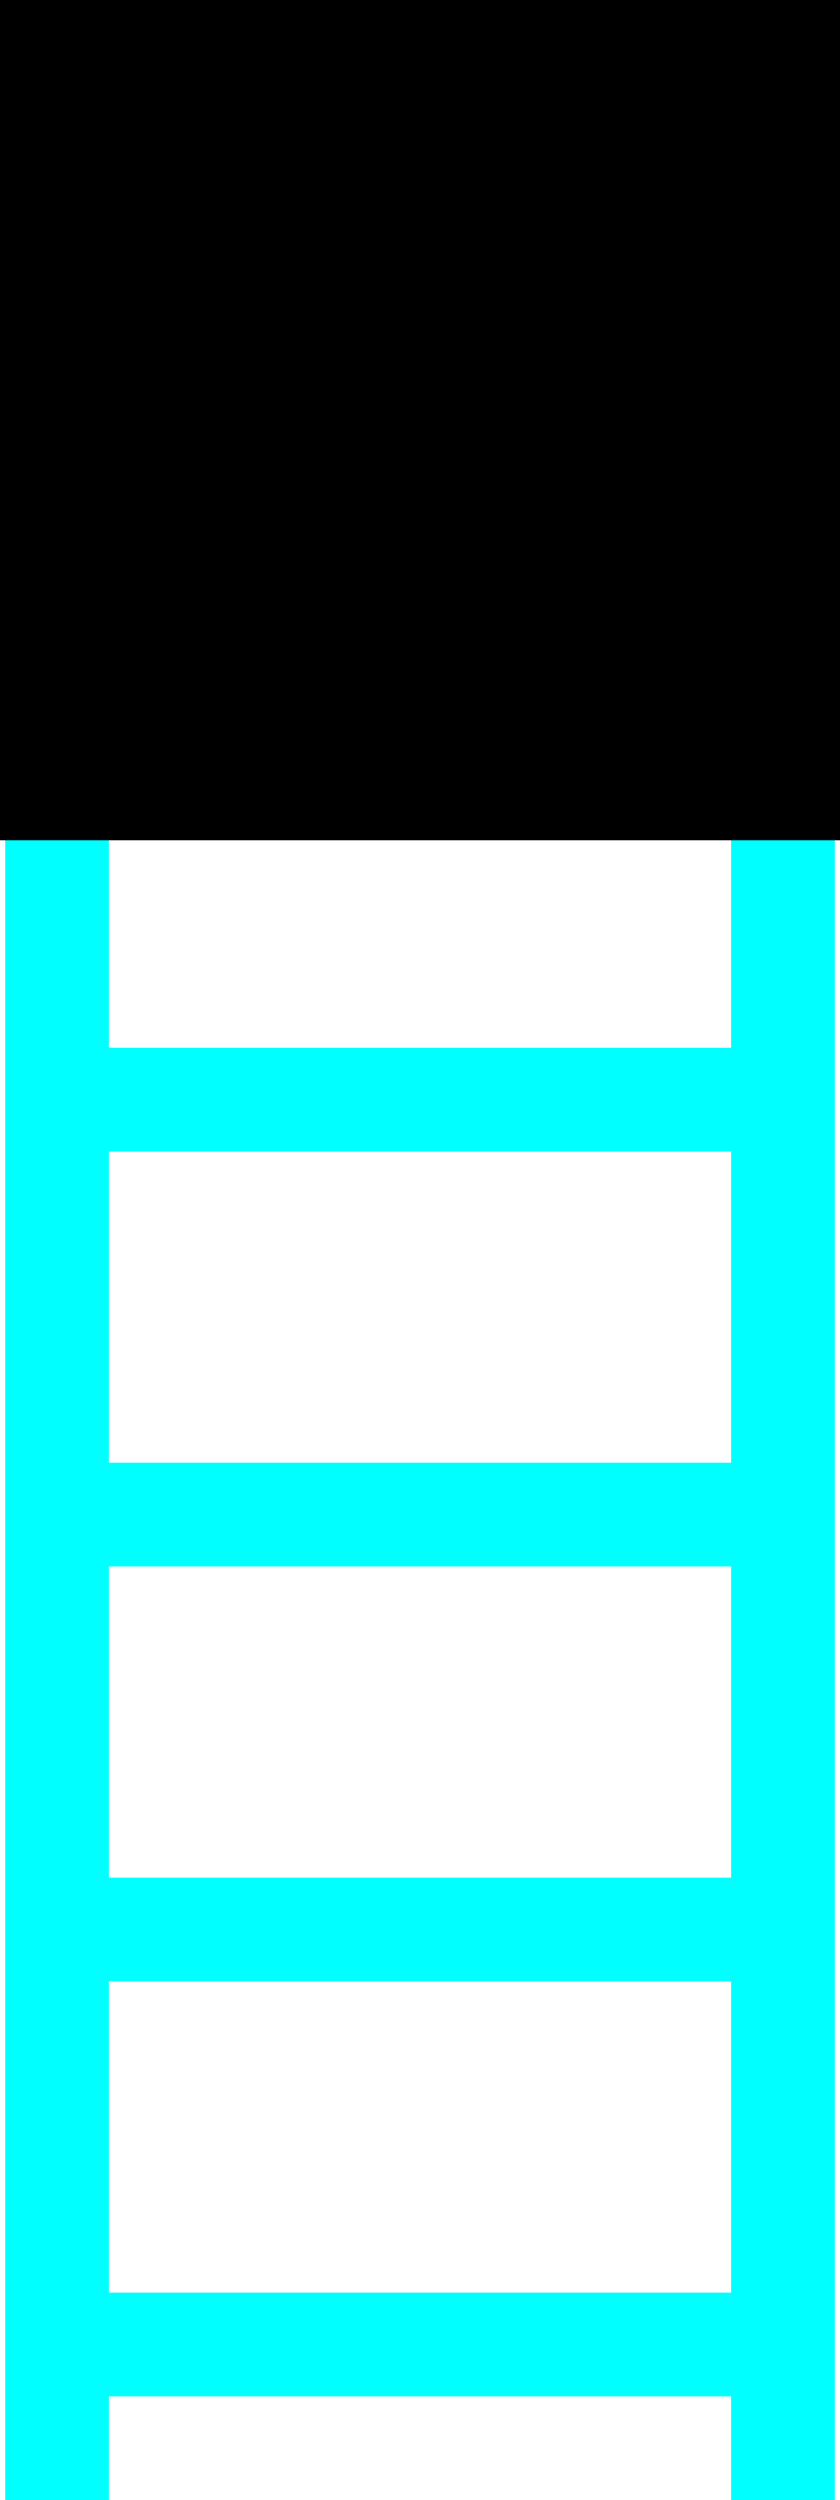 <?xml version="1.0" encoding="UTF-8" standalone="no"?>
<svg xmlns:ffdec="https://www.free-decompiler.com/flash" xmlns:xlink="http://www.w3.org/1999/xlink" ffdec:objectType="shape" height="24.1px" width="8.1px" xmlns="http://www.w3.org/2000/svg">
  <g transform="matrix(1.0, 0.0, 0.0, 1.0, 4.05, 24.1)">
    <path d="M3.0 -10.0 L3.0 -13.0 -3.0 -13.0 -3.0 -10.0 3.0 -10.0 M-3.0 -16.0 L-3.0 -14.0 3.0 -14.0 3.0 -16.0 4.0 -16.0 4.0 0.0 3.0 0.0 3.0 -1.0 -3.0 -1.0 -3.0 0.0 -4.0 0.0 -4.0 -16.0 -3.0 -16.0 M3.0 -6.0 L3.0 -9.0 -3.0 -9.0 -3.0 -6.0 3.0 -6.0 M3.0 -2.0 L3.0 -5.0 -3.0 -5.0 -3.0 -2.0 3.0 -2.0" fill="#00ffff" fill-rule="evenodd" stroke="none"/>
    <path d="M3.0 -16.0 L-3.0 -16.0 -4.0 -16.0 -4.05 -16.0 -4.05 -24.1 4.05 -24.1 4.05 -16.0 4.0 -16.0 3.0 -16.0" fill="#000000" fill-rule="evenodd" stroke="none"/>
  </g>
</svg>
